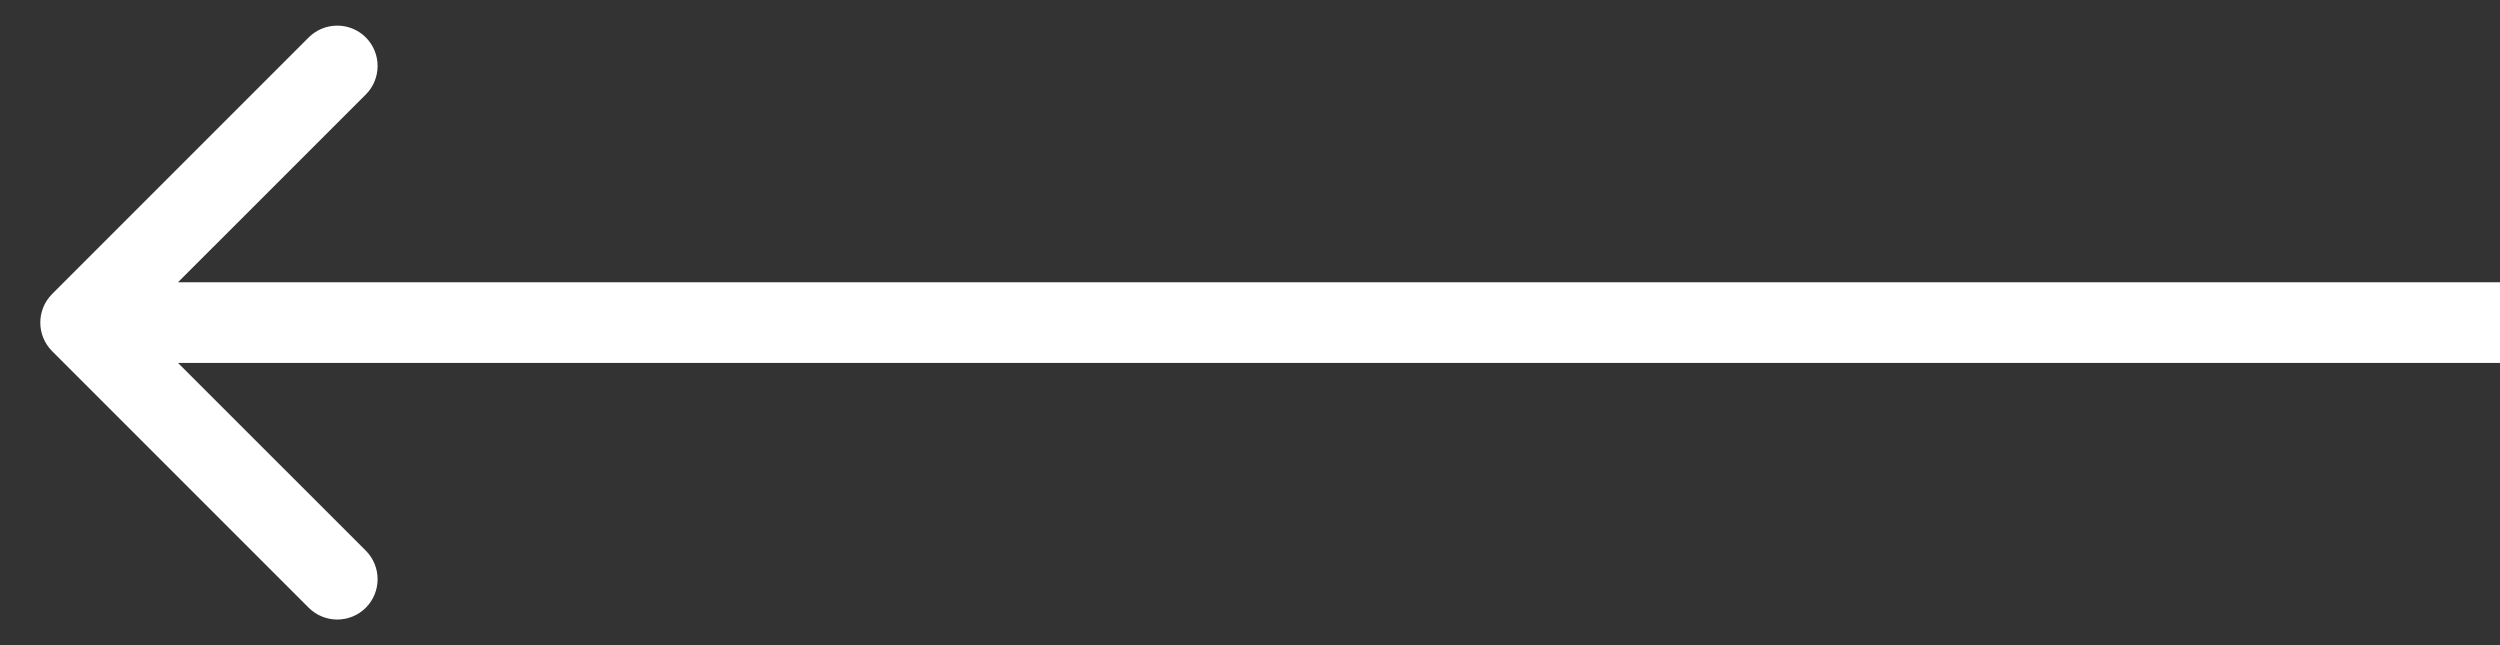 <svg width="31" height="8" viewBox="0 0 31 8" fill="none" xmlns="http://www.w3.org/2000/svg">
<rect x="0" y="0" width="31" height="8" fill="#333333" stroke="none"/>
<path d="M0.646 3.646C0.451 3.842 0.451 4.158 0.646 4.354L3.828 7.536C4.024 7.731 4.34 7.731 4.536 7.536C4.731 7.34 4.731 7.024 4.536 6.828L1.707 4L4.536 1.172C4.731 0.976 4.731 0.66 4.536 0.464C4.34 0.269 4.024 0.269 3.828 0.464L0.646 3.646ZM31 3.5L1 3.5V4.5L31 4.5V3.5Z" fill="white"/>
</svg>
